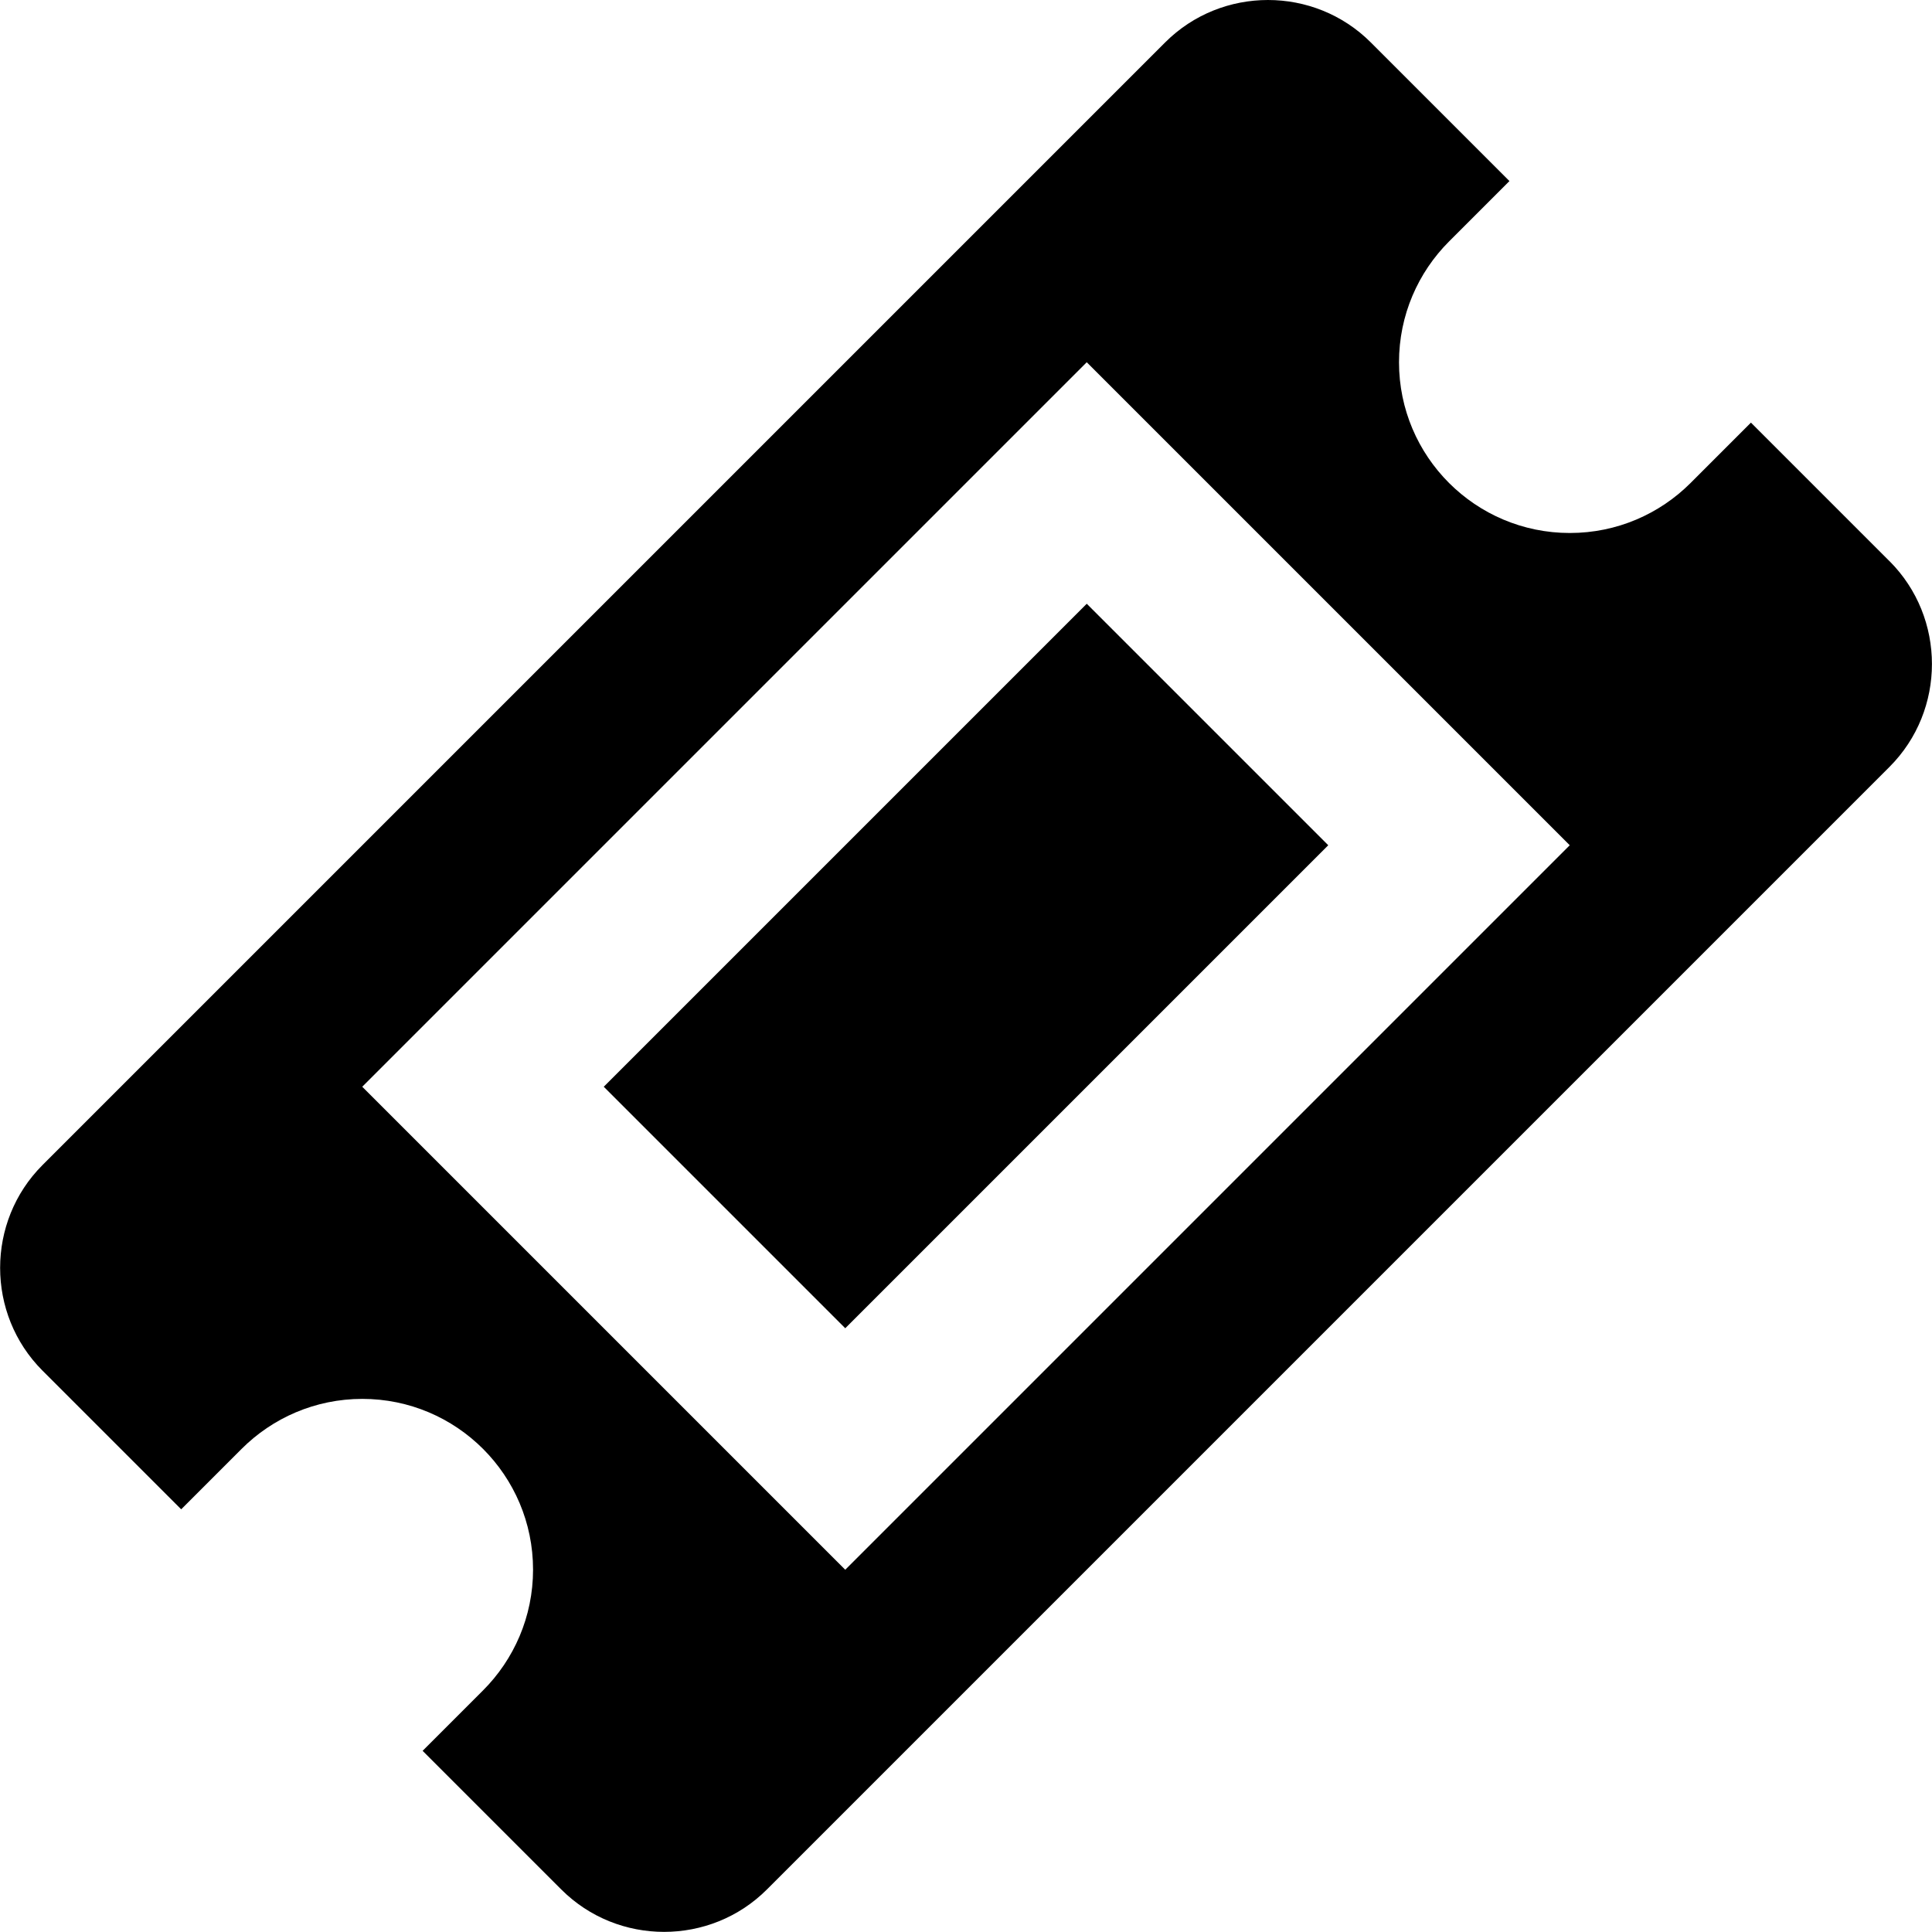 <svg height="32" viewBox="0 0 32 32" width="32" xmlns="http://www.w3.org/2000/svg"><path d="m18 10 4 4-8 8-4-4zm13.298-.703-2.297-2.297-1 1c-.512.512-1.219.828-2 .828-1.562 0-2.829-1.266-2.829-2.828 0-.781.317-1.489.829-2.001l1-1-2.297-2.297c-.936-.936-2.469-.936-3.405 0l-18.595 18.595c-.936.936-.936 2.469 0 3.405l2.297 2.297.999-.999c.512-.513 1.22-.83 2.001-.83 1.562 0 2.828 1.266 2.828 2.828 0 .781-.317 1.489-.829 2.001l-1 1 2.297 2.297c.936.936 2.469.936 3.405 0l18.595-18.595c.936-.937.936-2.469 0-3.406zm-17.298 16.703-8-8 12-12 8 8z"/></svg>